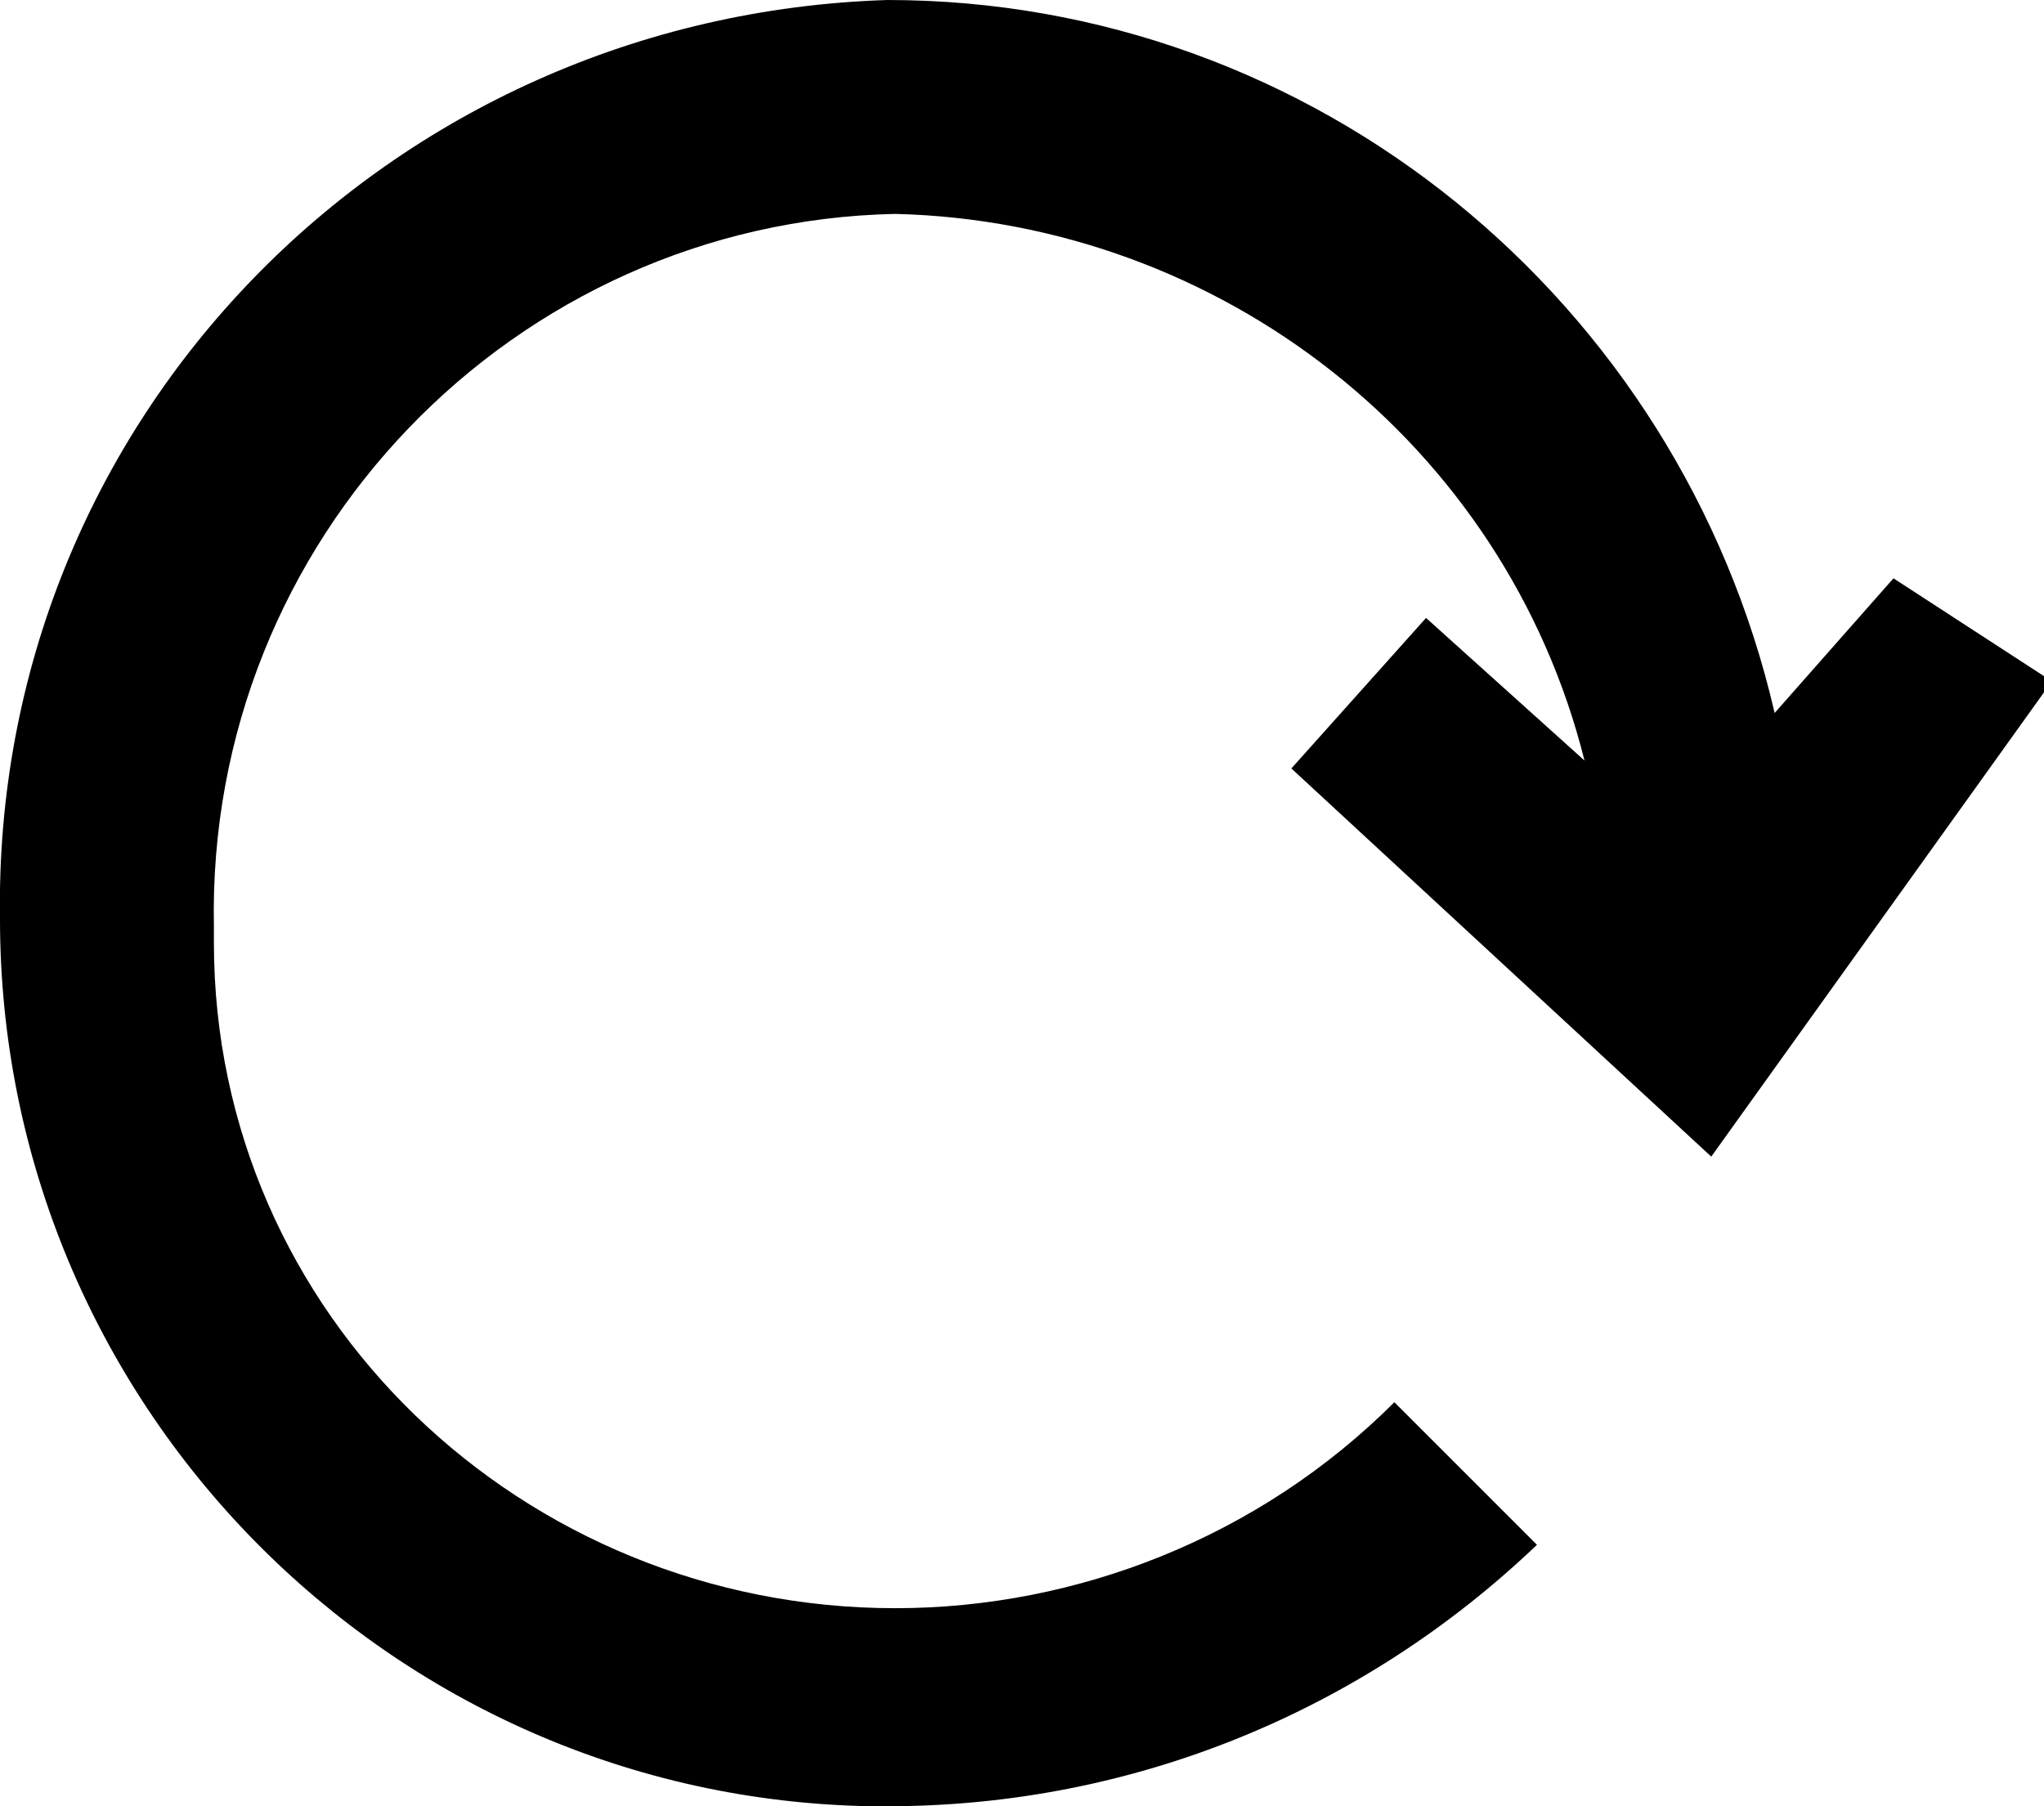 <svg version="1.1" xmlns="http://www.w3.org/2000/svg" xmlns:xlink="http://www.w3.org/1999/xlink" x="0px" y="0px"
     viewBox="0 0 25.8 22.8" style="enable-background:new 0 0 25.8 22.8;" xml:space="preserve">
<path d="M16.3,9.7l5.3,4.9l4.3-6l-2-1.3L22.4,9
    c-1.2-5.2-5.8-9-11.2-9C4.9,0.2-0.1,5.3,0,11.6c0,6.1,4.9,11.1,11,11.2c0.1,0,0.1,0,0.2,0c3.1,0,6-1.2,8.2-3.3l-1.8-1.8
    c-1.7,1.7-4,2.6-6.3,2.6c-4.7,0-8.6-3.7-8.6-8.4c0-0.1,0-0.1,0-0.2c-0.1-4.9,3.8-8.9,8.6-9c4.1,0.1,7.7,2.9,8.7,6.9L18,7.8L16.3,9.7
    z"/>
</svg>
